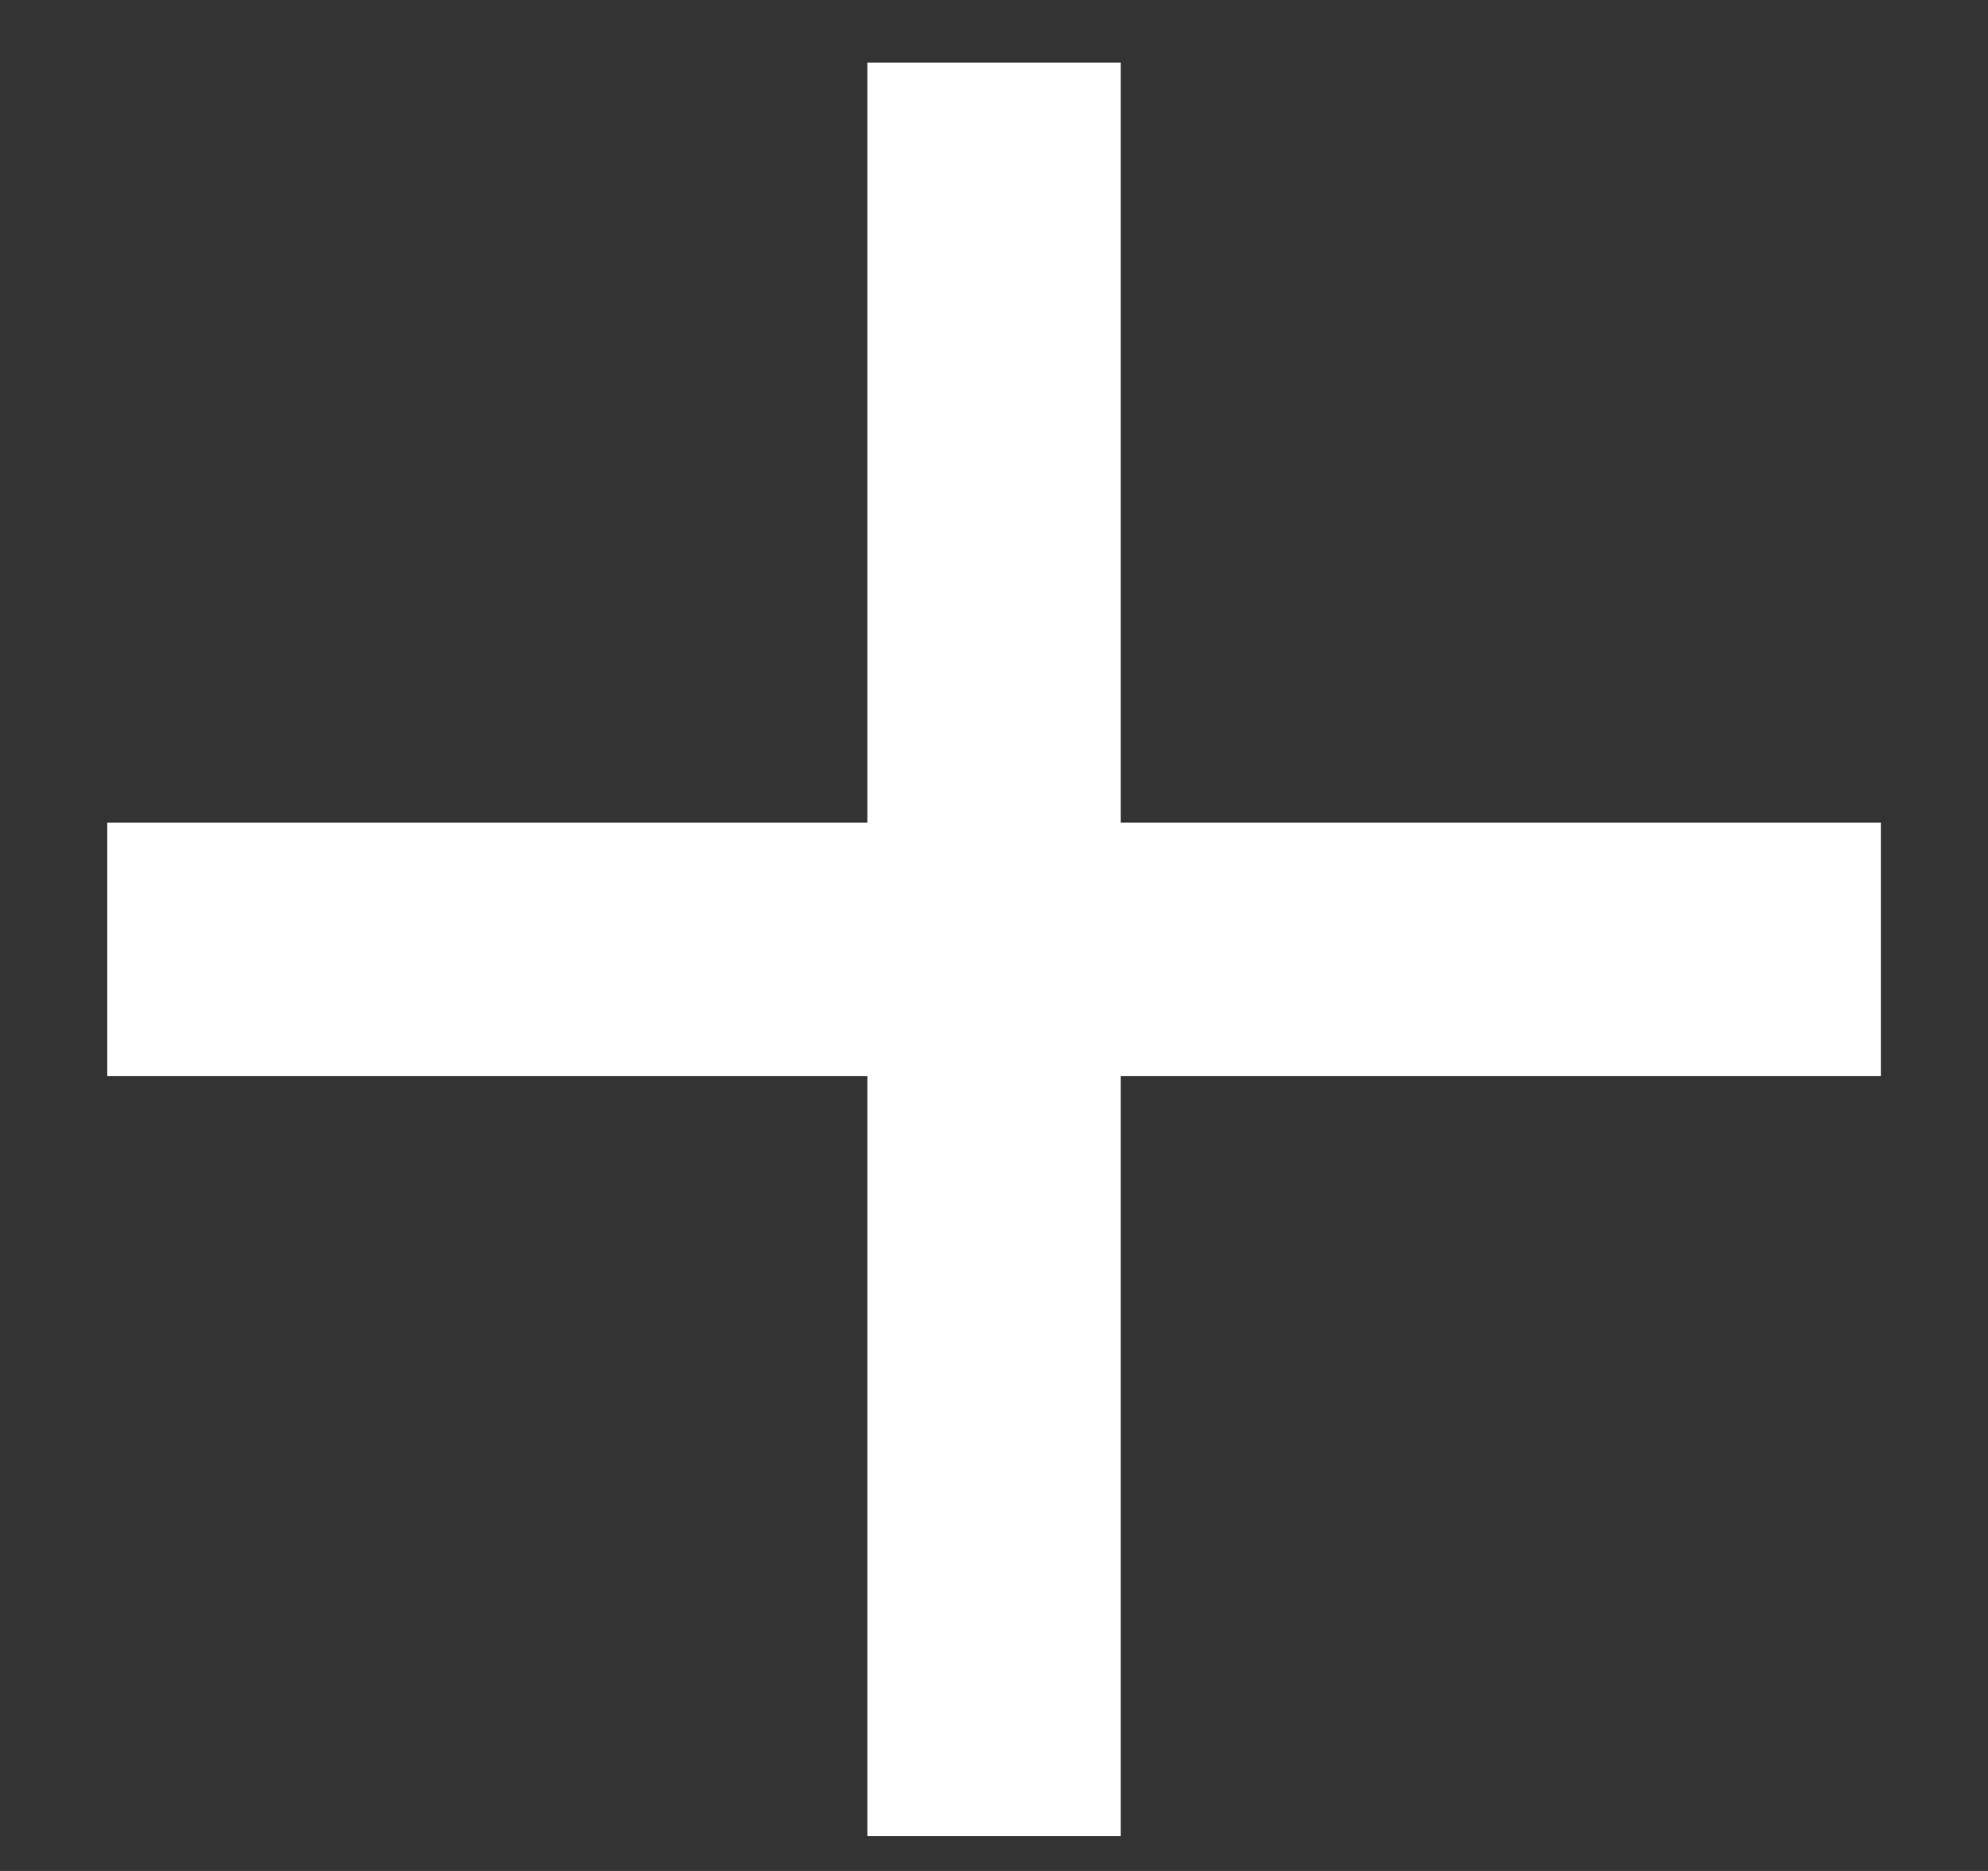 <svg width="17" height="16" viewBox="0 0 17 16" fill="none" xmlns="http://www.w3.org/2000/svg">
<rect x="0" y="0" width="17" height="16" fill="#333333" stroke="none"/>
<path d="M7.417 9.202H0.917V7.035H7.417V0.535H9.584V7.035H16.084V9.202H9.584V15.702H7.417V9.202Z" fill="white"/>
</svg>
